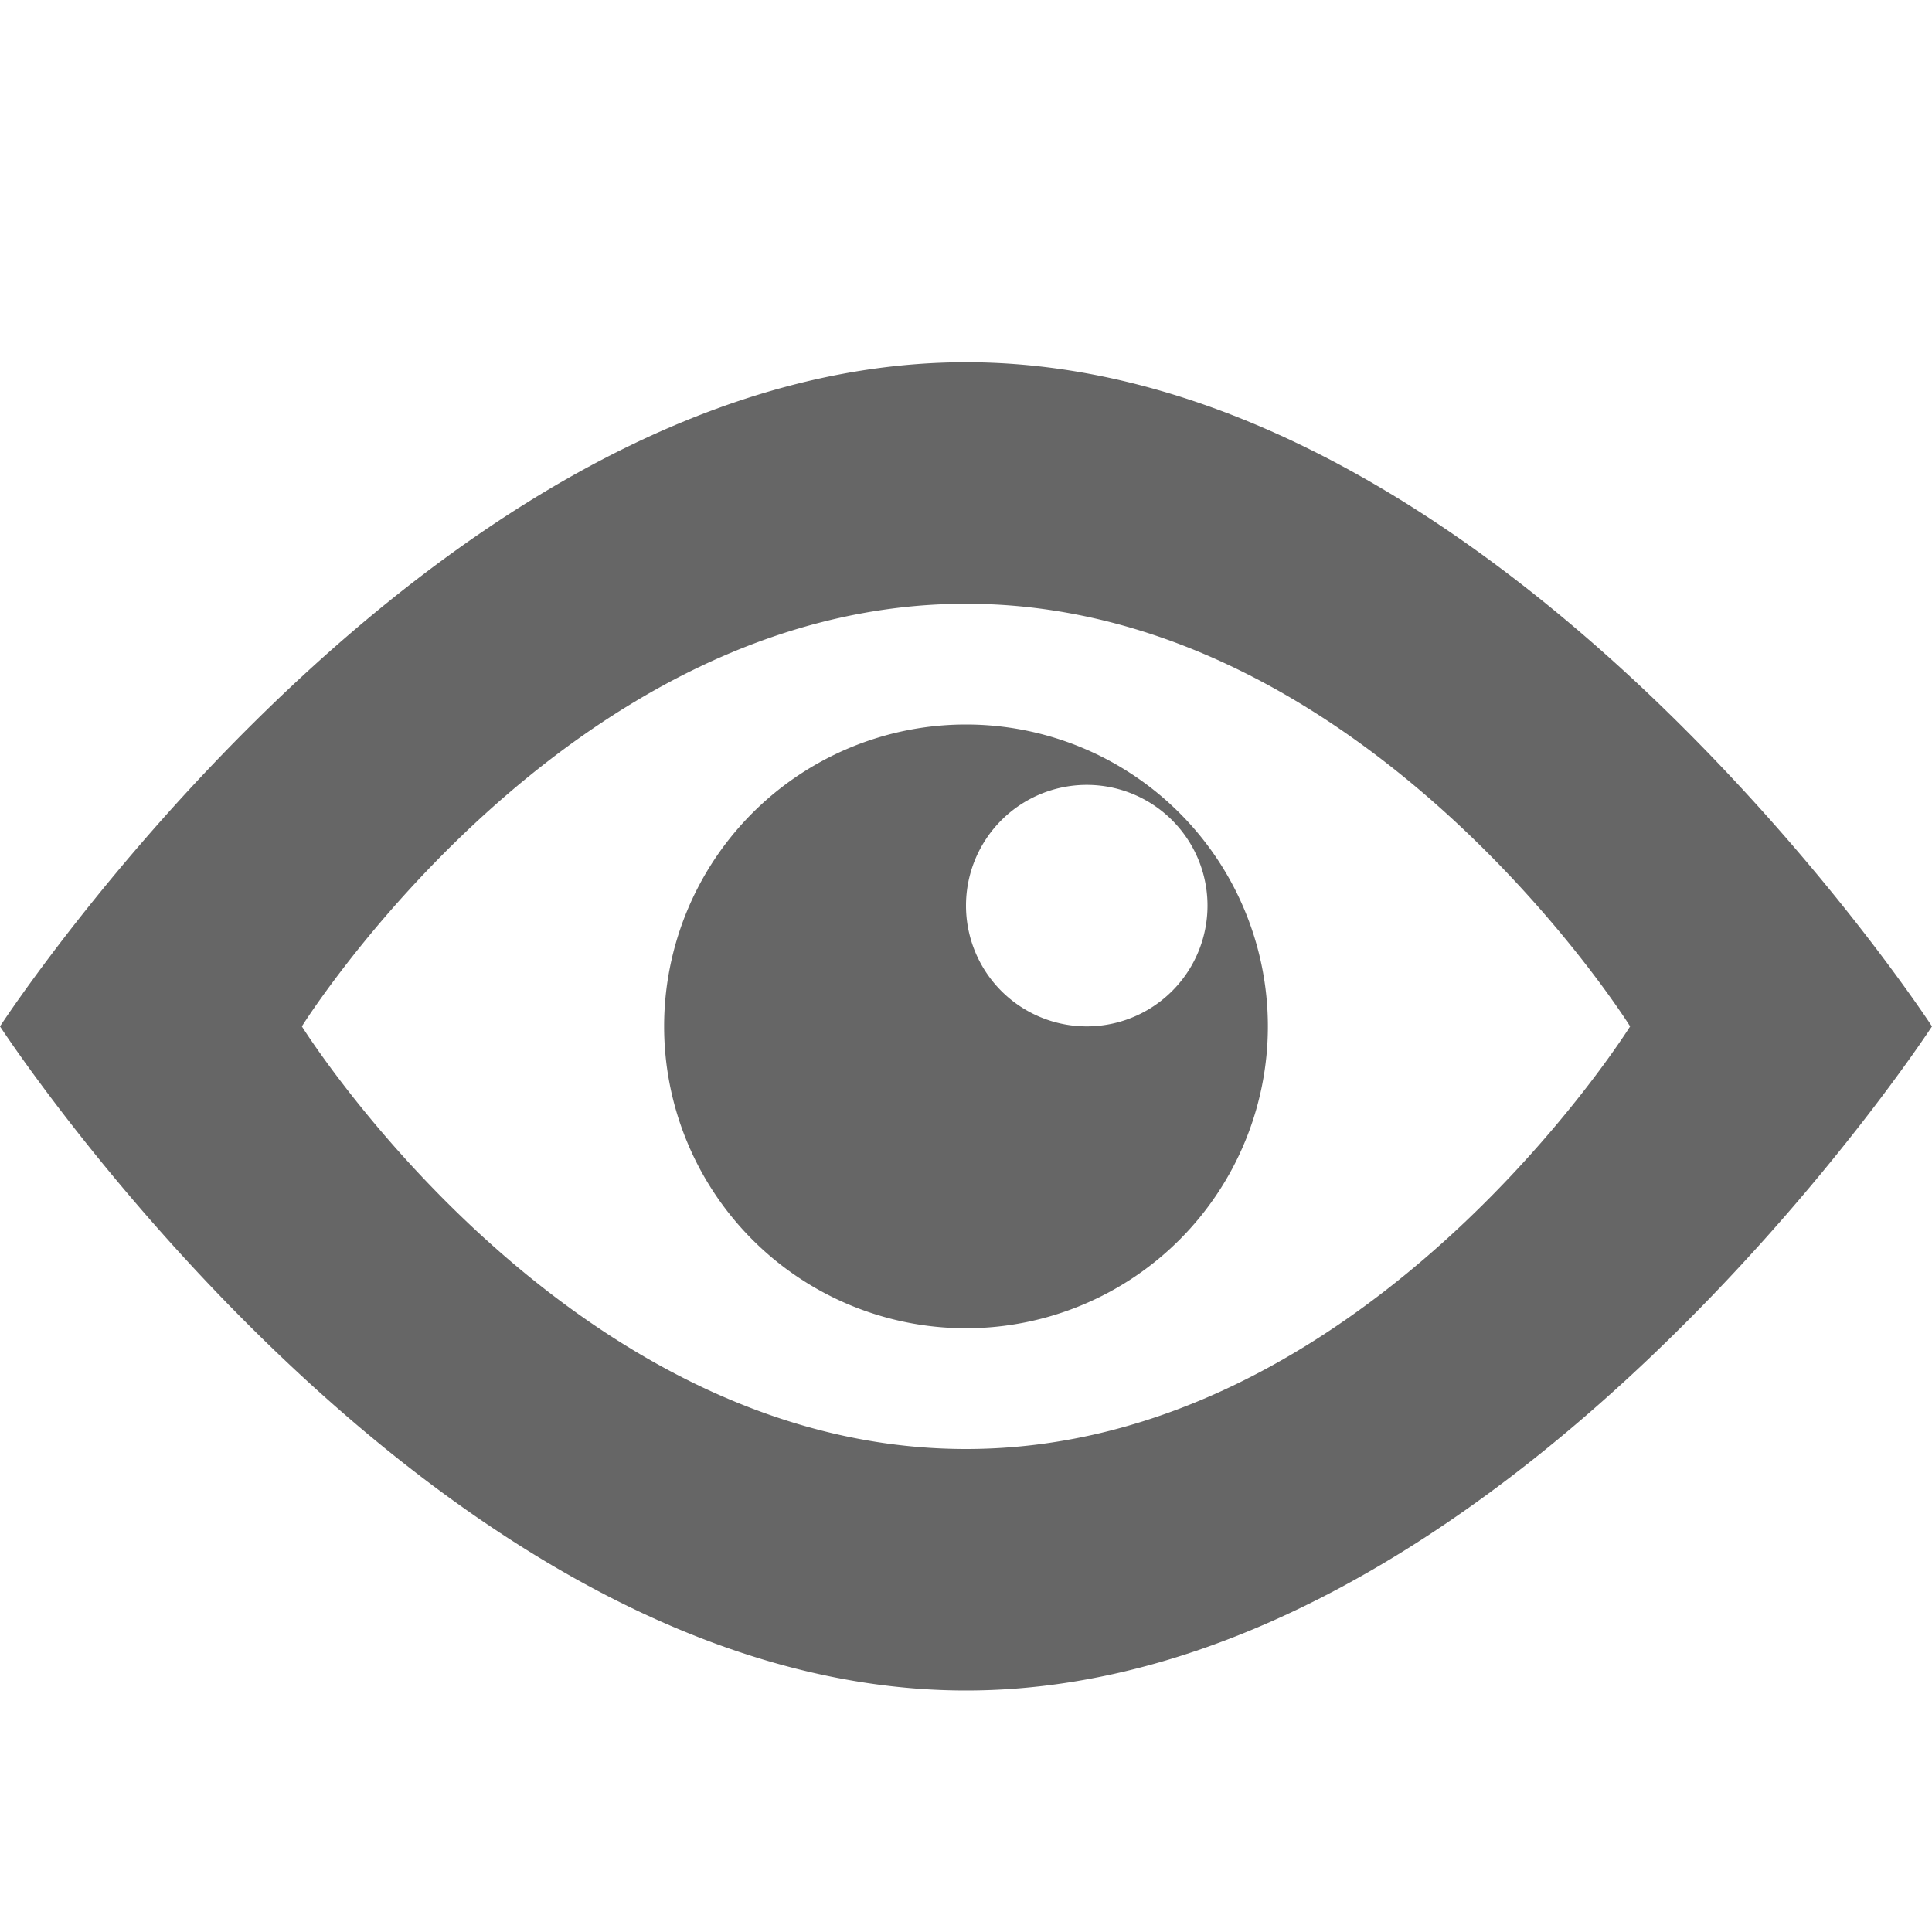 <svg xmlns="http://www.w3.org/2000/svg" width="16" height="16" fill="none" viewBox="0 0 16 16">
    <path fill="#666" fill-rule="evenodd" d="M8 14c4.418 0 8-5.5 8-5.5S12.418 3 8 3 0 8.5 0 8.5 3.582 14 8 14zm0-2c3.314 0 5.5-3.5 5.5-3.5S11.314 5 8 5 2.5 8.5 2.5 8.5 4.686 12 8 12zm2.5-3.5a2.5 2.5 0 1 1-5 0 2.5 2.5 0 0 1 5 0zM9 8.5a1 1 0 1 0 0-2 1 1 0 0 0 0 2z" clip-rule="evenodd"/>
</svg>
